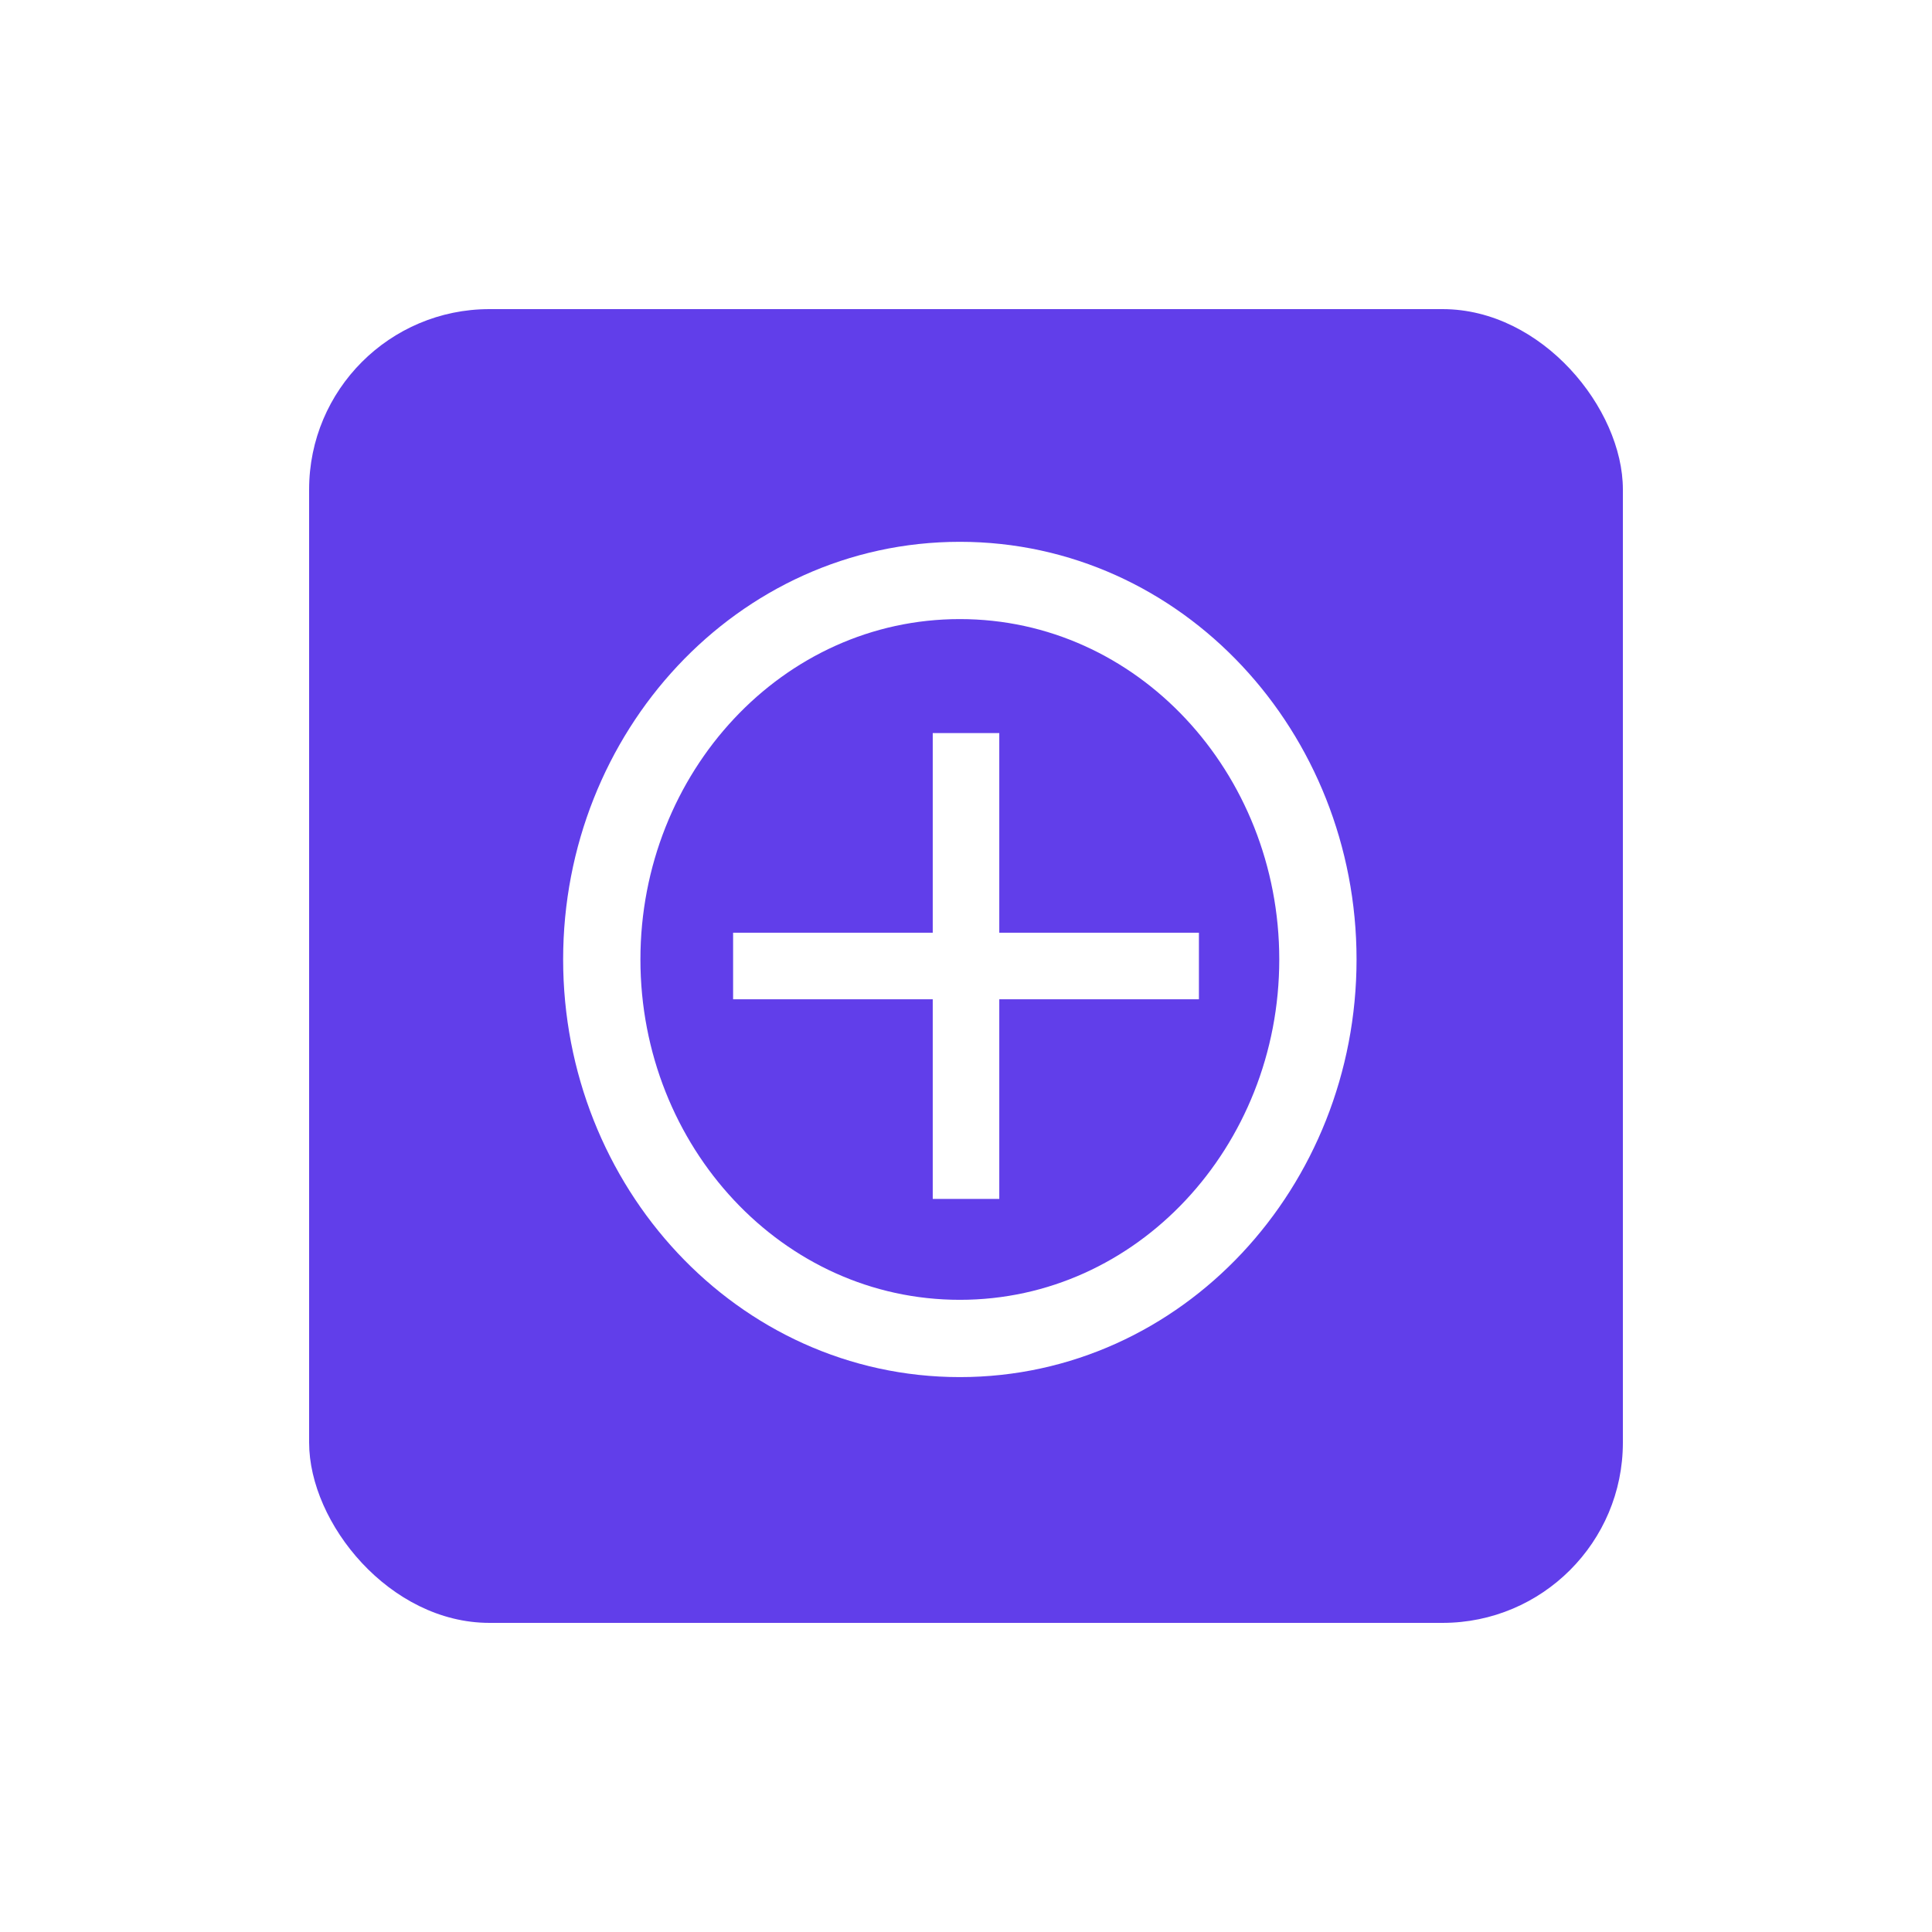 <svg width="75" height="75" viewBox="0 0 75 75" fill="none" xmlns="http://www.w3.org/2000/svg">
<g filter="url(#filter0_d_374_1092)">
<rect x="12" y="8" width="51" height="51" rx="7" fill="#613EEA"/>
<path d="M36.209 34.792H28.459V32.208H36.209V24.458H38.792V32.208H46.542V34.792H38.792V42.542H36.209V34.792Z" fill="white"/>
<path d="M37.261 47.959C45.026 47.959 51.161 41.281 51.161 33.246C51.161 25.211 45.026 18.533 37.261 18.533C29.496 18.533 23.361 25.211 23.361 33.246C23.361 41.281 29.496 47.959 37.261 47.959Z" stroke="white" stroke-width="3"/>
</g>
<defs>
<filter id="filter0_d_374_1092" x="0" y="0" width="75" height="75" filterUnits="userSpaceOnUse" color-interpolation-filters="sRGB">
<feFlood flood-opacity="0" result="BackgroundImageFix"/>
<feColorMatrix in="SourceAlpha" type="matrix" values="0 0 0 0 0 0 0 0 0 0 0 0 0 0 0 0 0 0 127 0" result="hardAlpha"/>
<feOffset dy="4"/>
<feGaussianBlur stdDeviation="6"/>
<feColorMatrix type="matrix" values="0 0 0 0 0.38 0 0 0 0 0.243 0 0 0 0 0.918 0 0 0 0.5 0"/>
<feBlend mode="normal" in2="BackgroundImageFix" result="effect1_dropShadow_374_1092"/>
<feBlend mode="normal" in="SourceGraphic" in2="effect1_dropShadow_374_1092" result="shape"/>
</filter>
</defs>
</svg>
